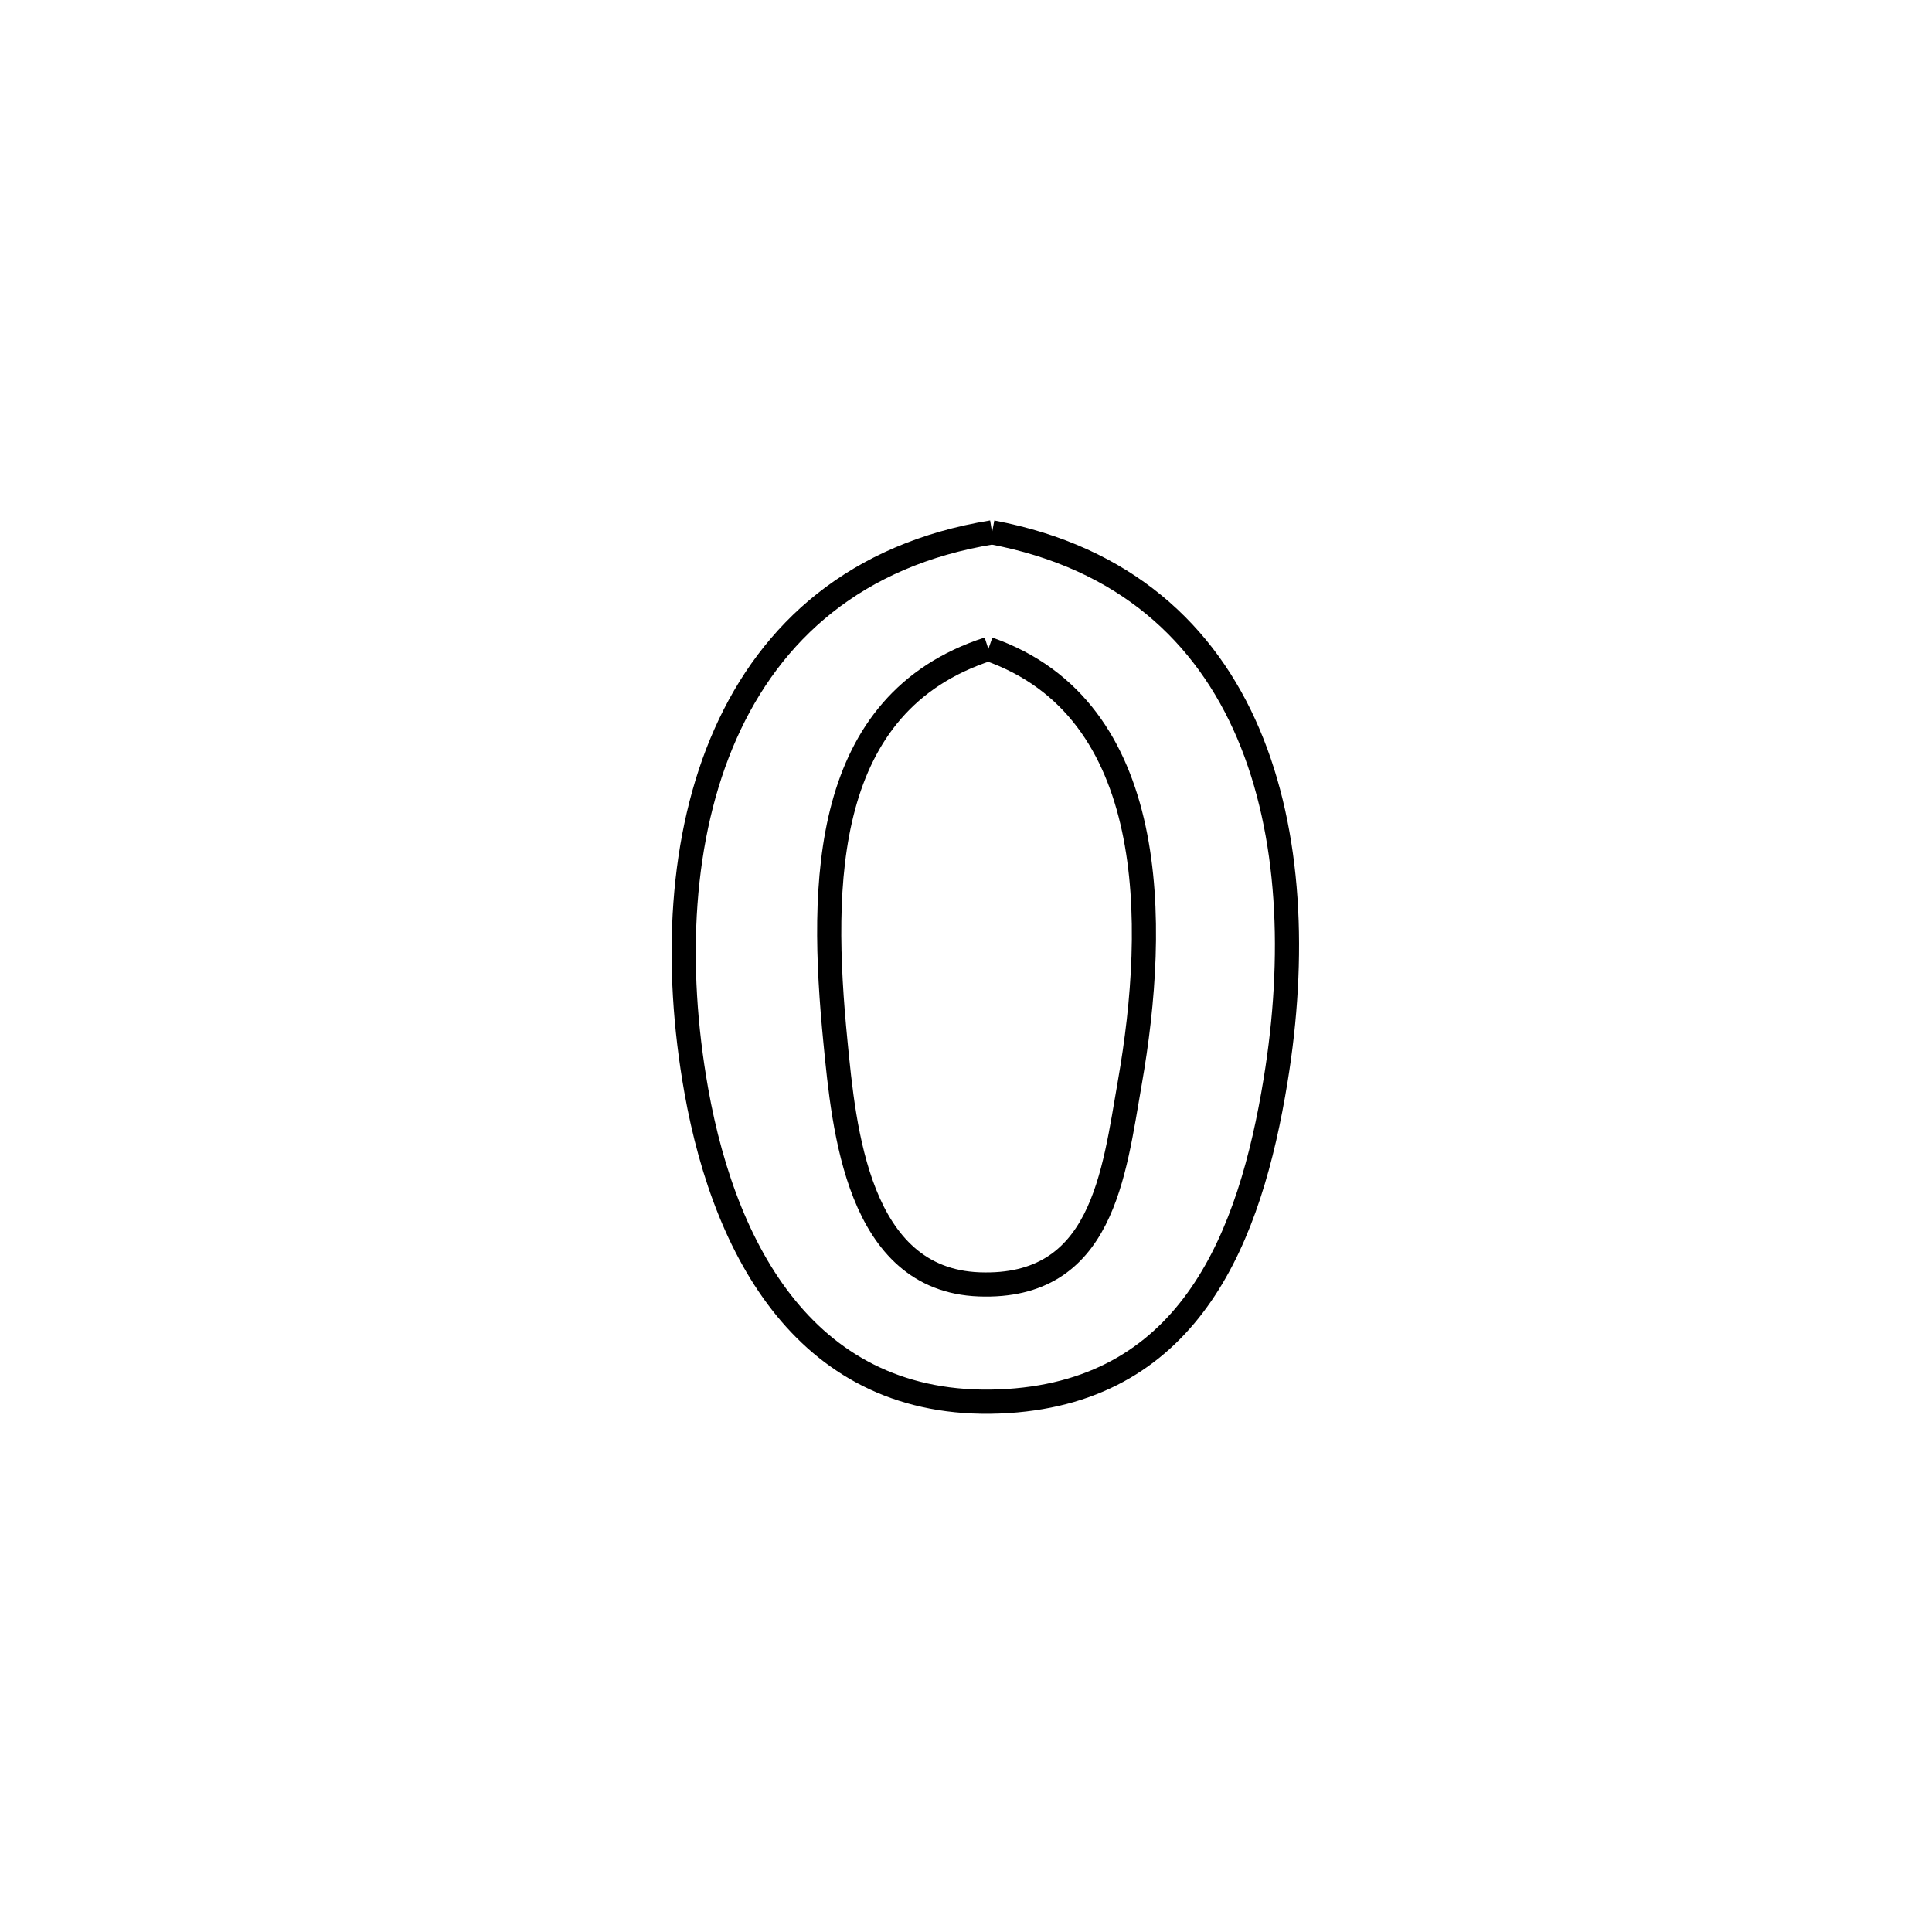 <svg xmlns="http://www.w3.org/2000/svg" viewBox="0.0 0.0 24.0 24.0" height="200px" width="200px"><path fill="none" stroke="black" stroke-width=".3" stroke-opacity="1.0"  filling="0" d="M12.324 6.613 L12.324 6.613 C13.972 6.924 14.977 7.868 15.507 9.113 C16.037 10.358 16.094 11.904 15.846 13.42 C15.531 15.354 14.799 17.258 12.52 17.404 C10.109 17.557 9.021 15.639 8.649 13.544 C8.372 11.984 8.447 10.389 9.013 9.115 C9.579 7.841 10.637 6.888 12.324 6.613 L12.324 6.613"></path>
<path fill="none" stroke="black" stroke-width=".3" stroke-opacity="1.0"  filling="0" d="M12.278 8.062 L12.278 8.062 C14.407 8.805 14.381 11.476 14.035 13.449 C13.836 14.585 13.698 16.012 12.164 15.955 C10.652 15.899 10.484 14.018 10.378 12.94 C10.183 10.962 10.209 8.733 12.278 8.062 L12.278 8.062"></path></svg>